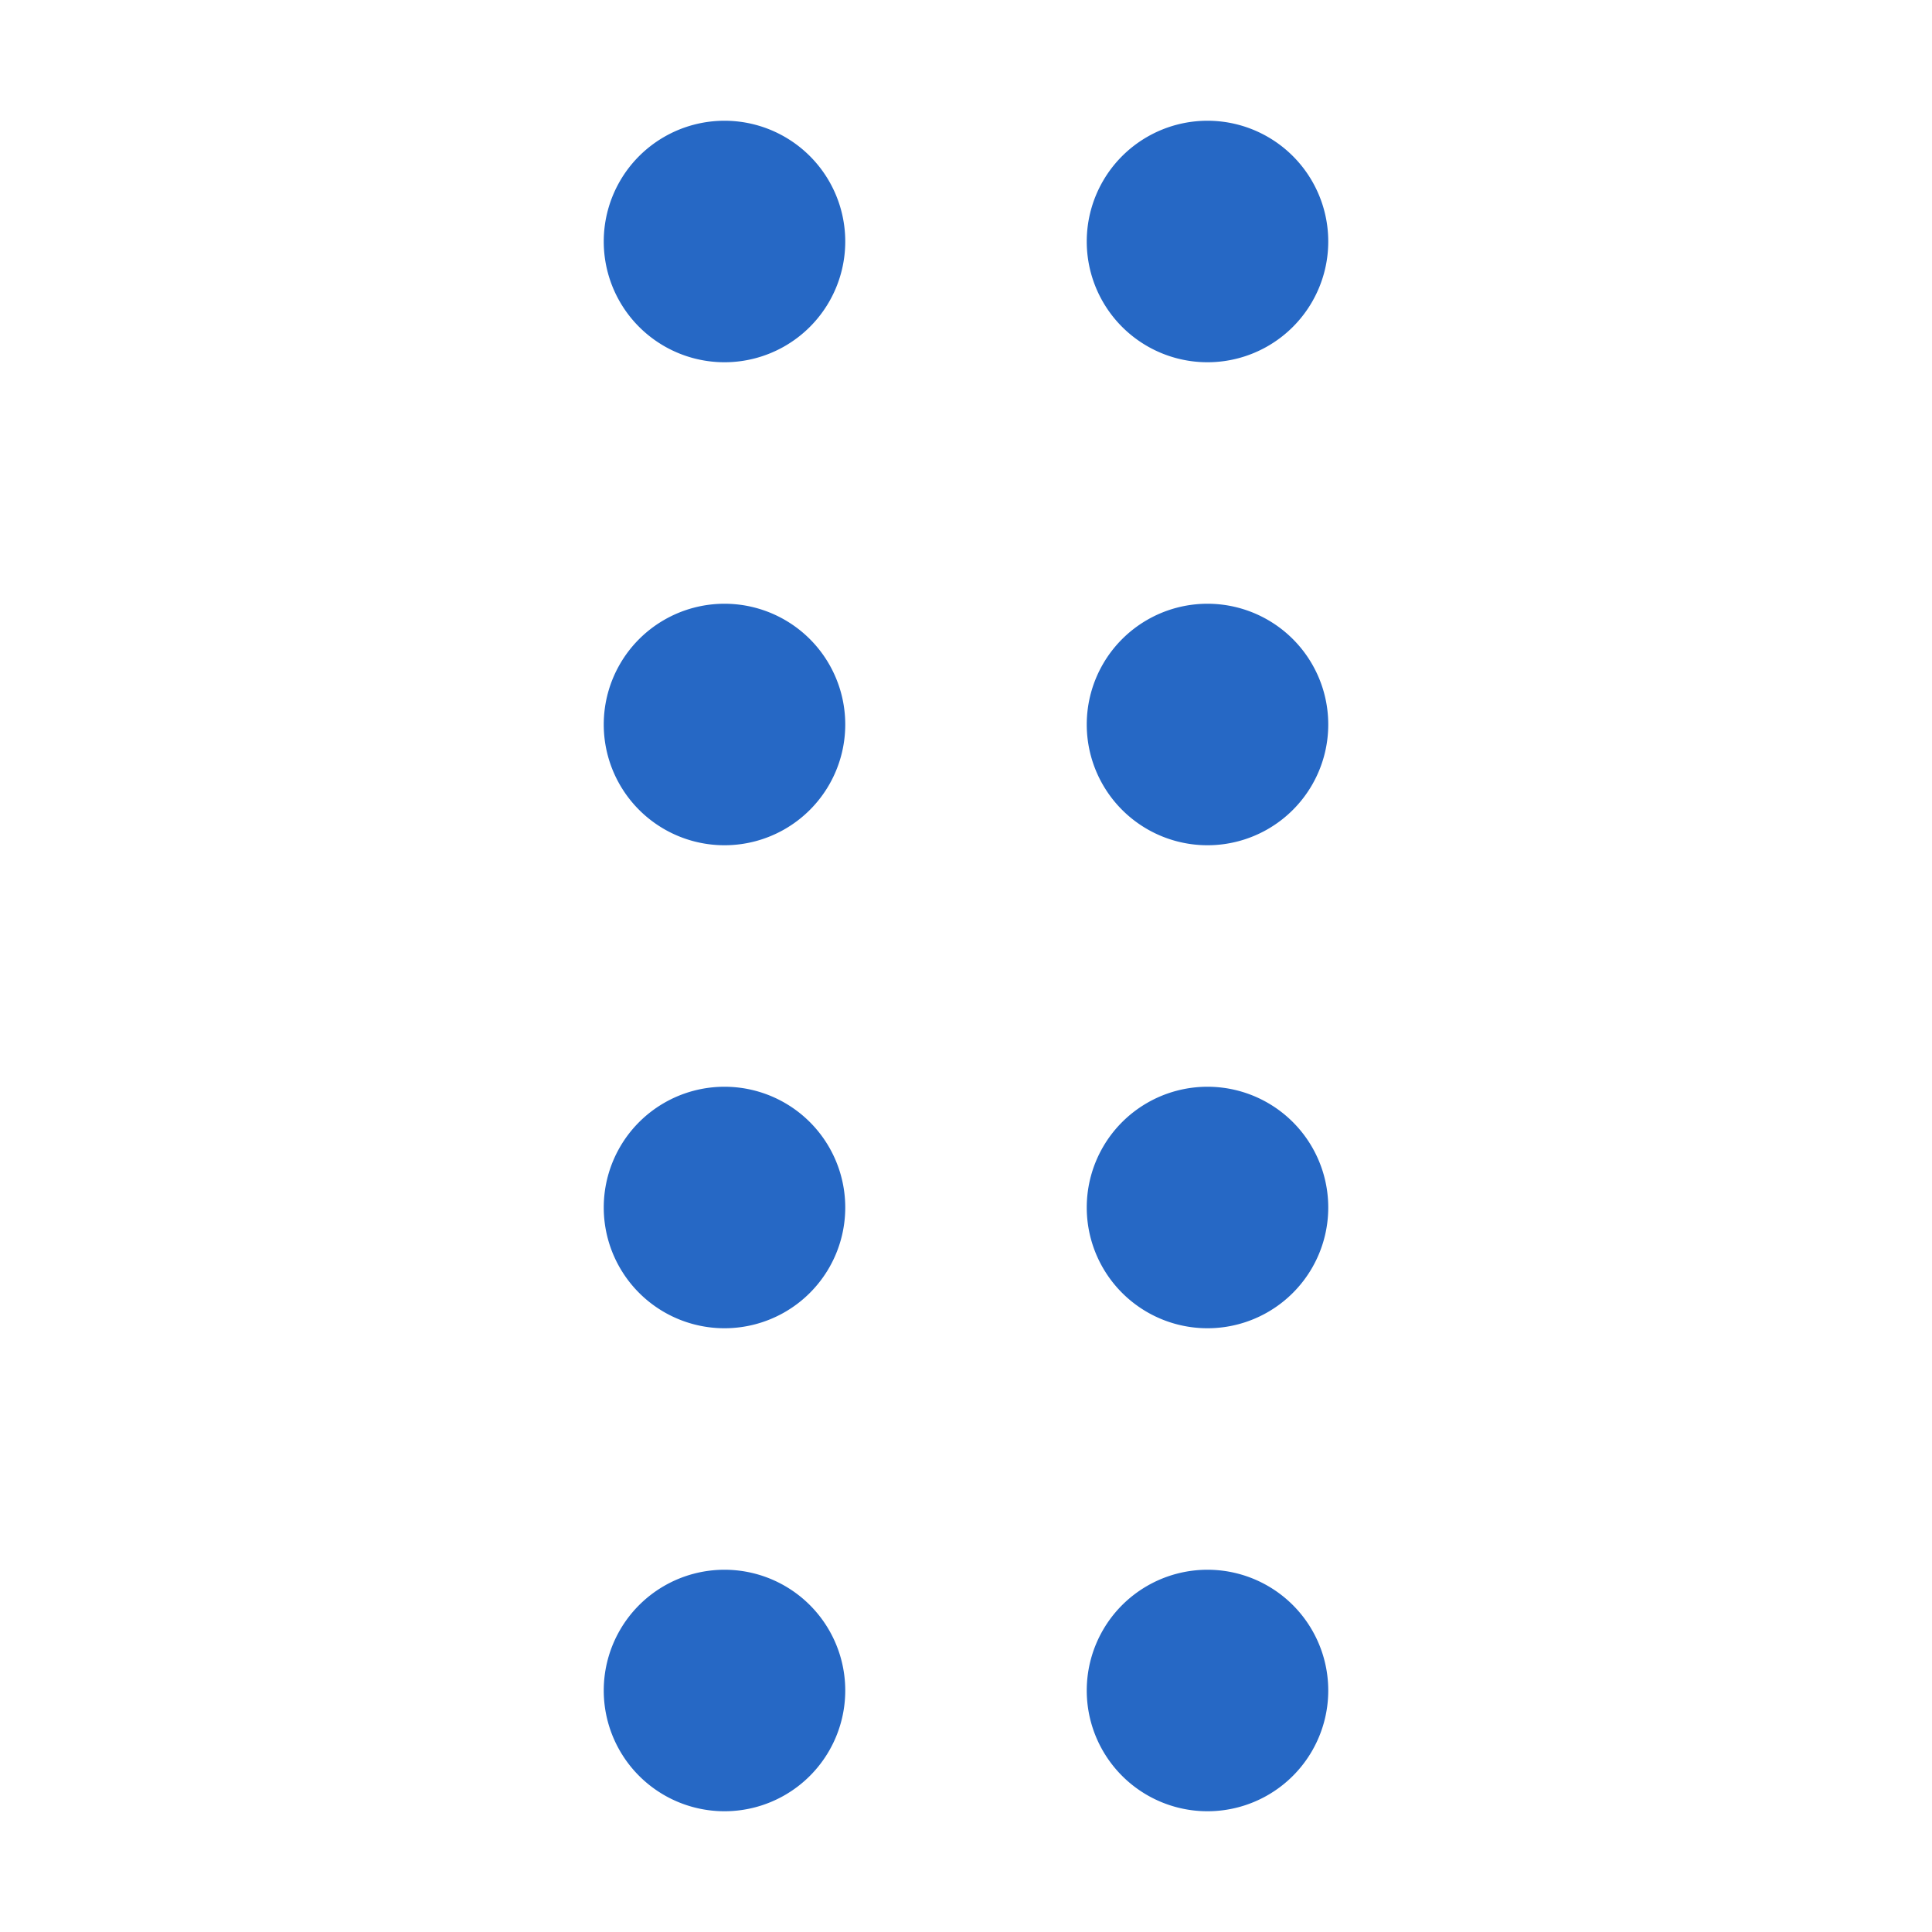<svg xmlns="http://www.w3.org/2000/svg" fill="none" viewBox="0 0 16 16" class="acv-icon"><path fill="#2668C5" d="M7 2a1 1 0 1 1-2 0 1 1 0 0 1 2 0ZM7 6a1 1 0 1 1-2 0 1 1 0 0 1 2 0ZM7 10a1 1 0 1 1-2 0 1 1 0 0 1 2 0ZM7 14a1 1 0 1 1-2 0 1 1 0 0 1 2 0ZM11 2a1 1 0 1 1-2 0 1 1 0 0 1 2 0ZM11 6a1 1 0 1 1-2 0 1 1 0 0 1 2 0ZM11 10a1 1 0 1 1-2 0 1 1 0 0 1 2 0ZM11 14a1 1 0 1 1-2 0 1 1 0 0 1 2 0Z"/></svg>